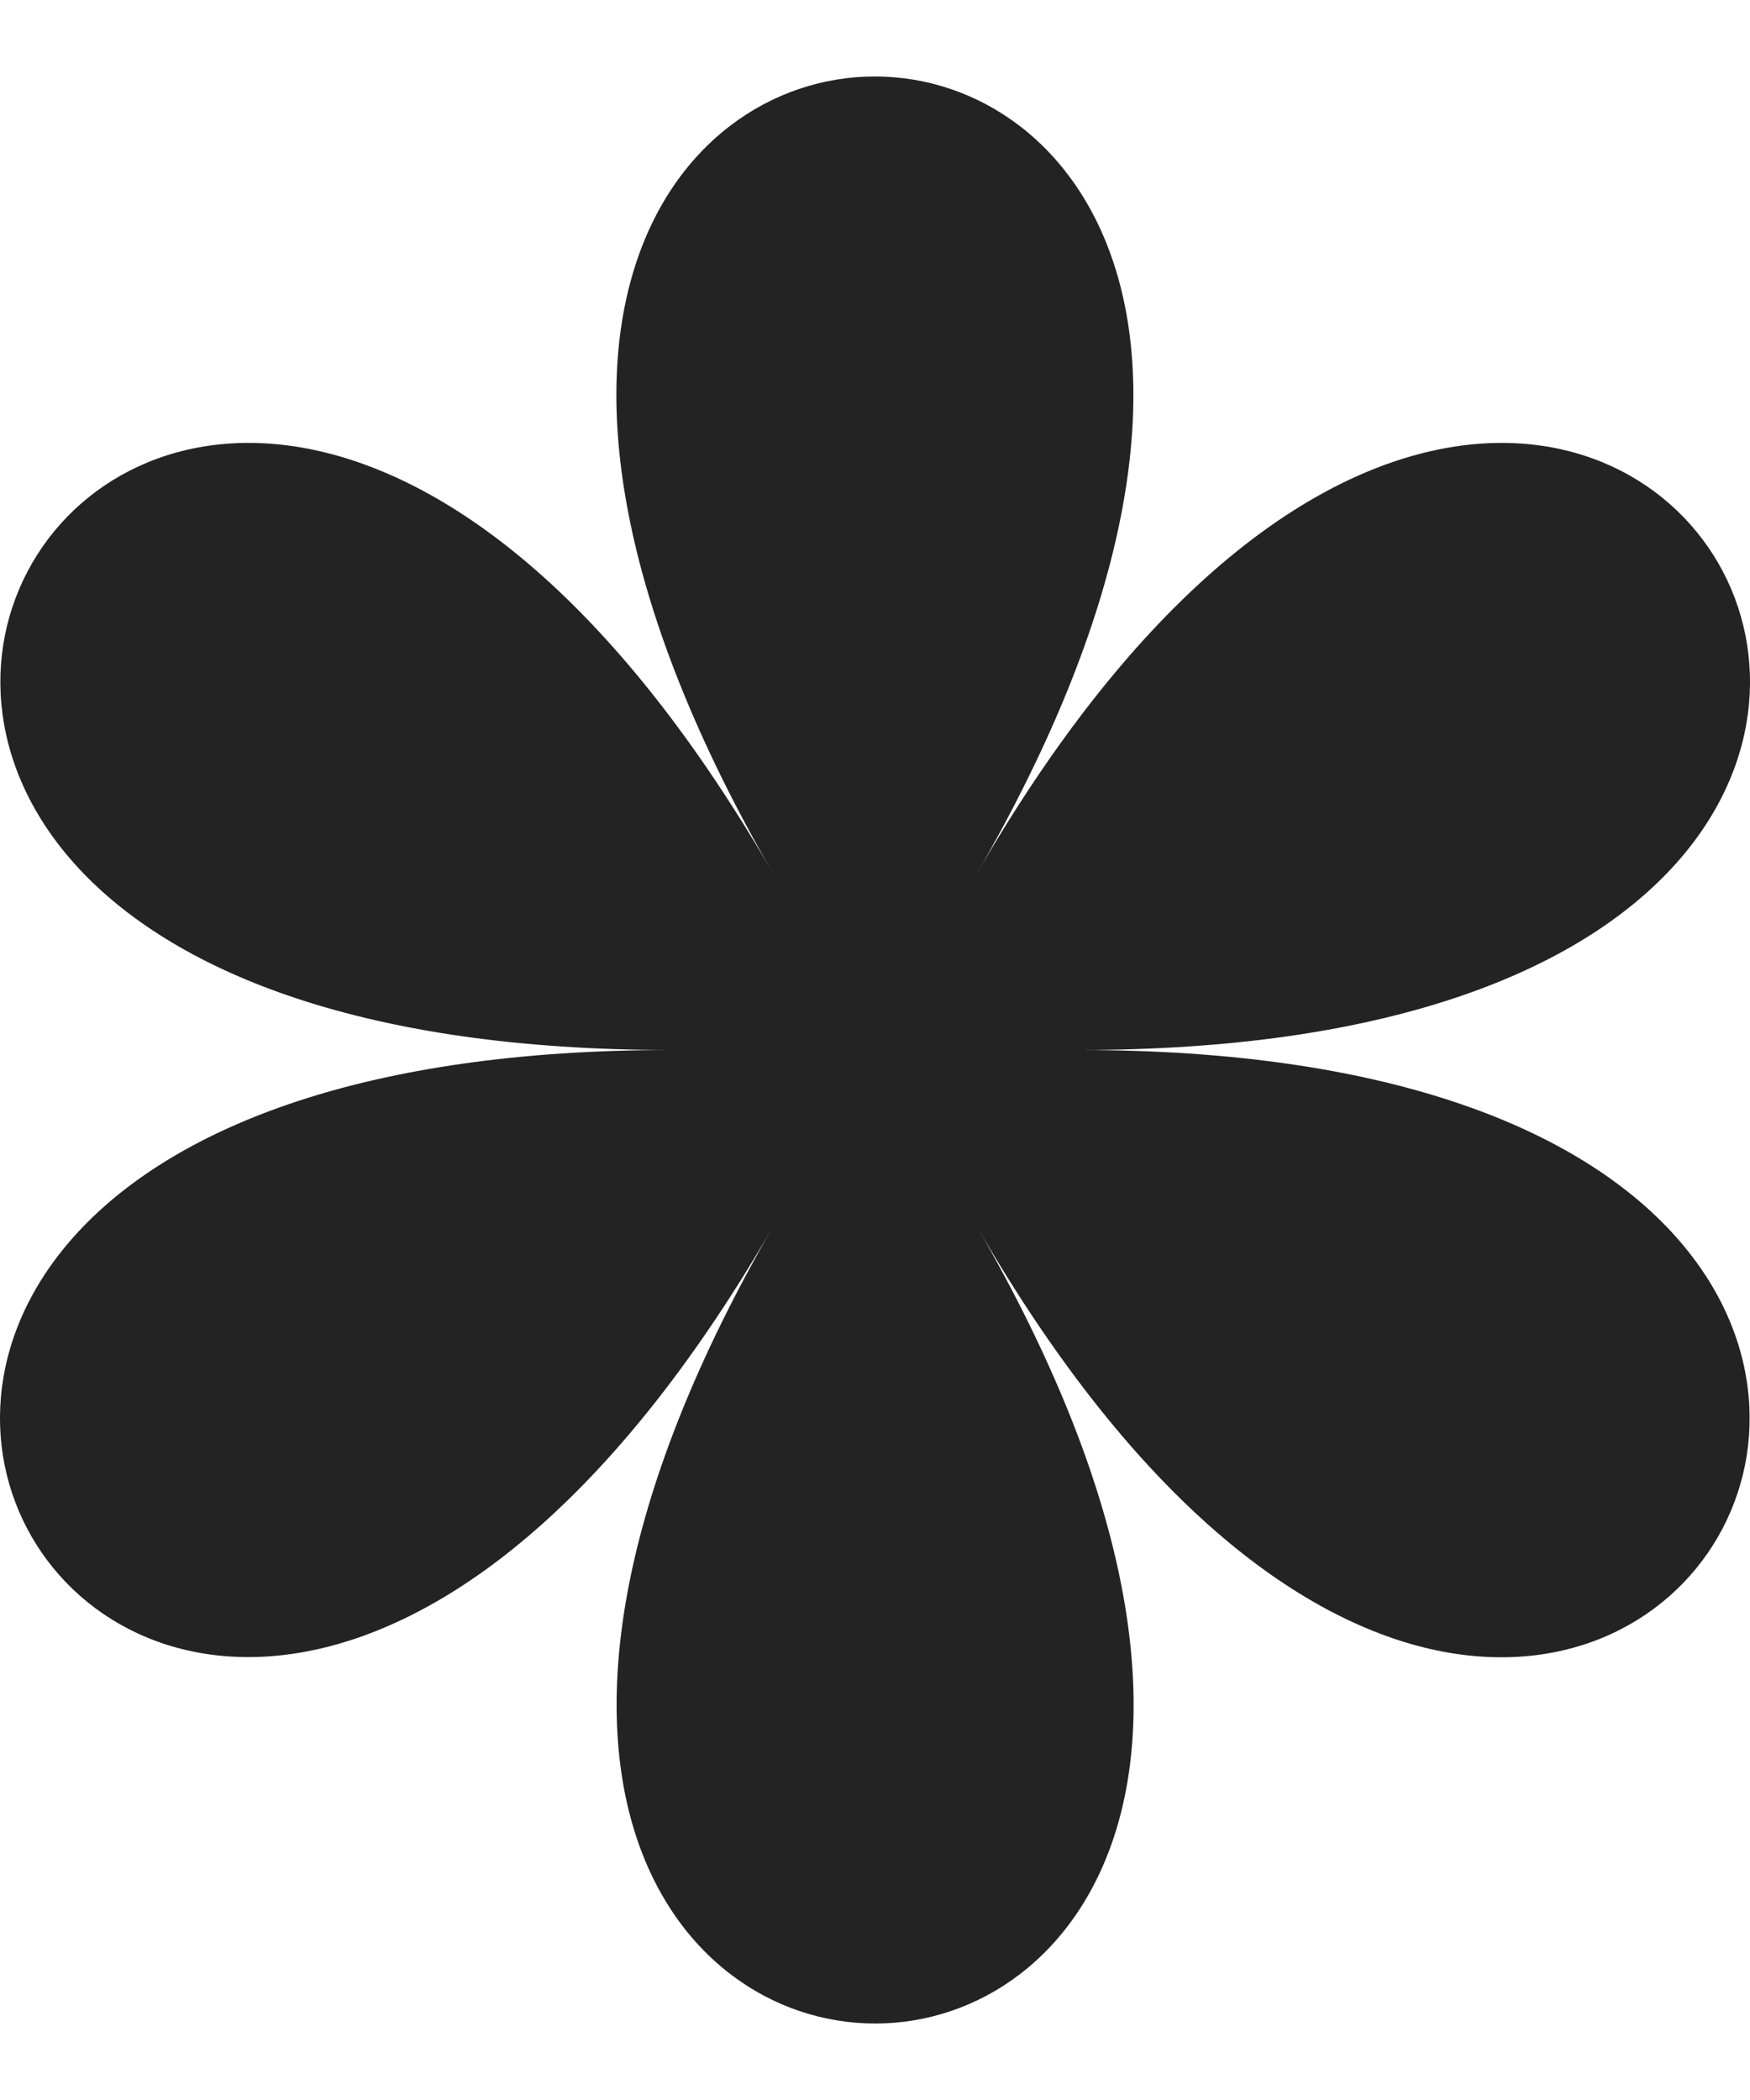 <svg width="20" height="24" viewBox="0 0 20 24" fill="none" xmlns="http://www.w3.org/2000/svg">
<path d="M12.336 12C26.355 12 18.179 -2.161 11.167 9.979C18.173 -2.161 1.821 -2.161 8.833 9.979C1.827 -2.161 -6.349 12 7.664 12C-6.355 12 1.821 26.161 8.833 14.021C1.827 26.161 18.179 26.161 11.167 14.021C18.173 26.166 26.349 12 12.336 12Z" fill="#232323"/>
</svg>

